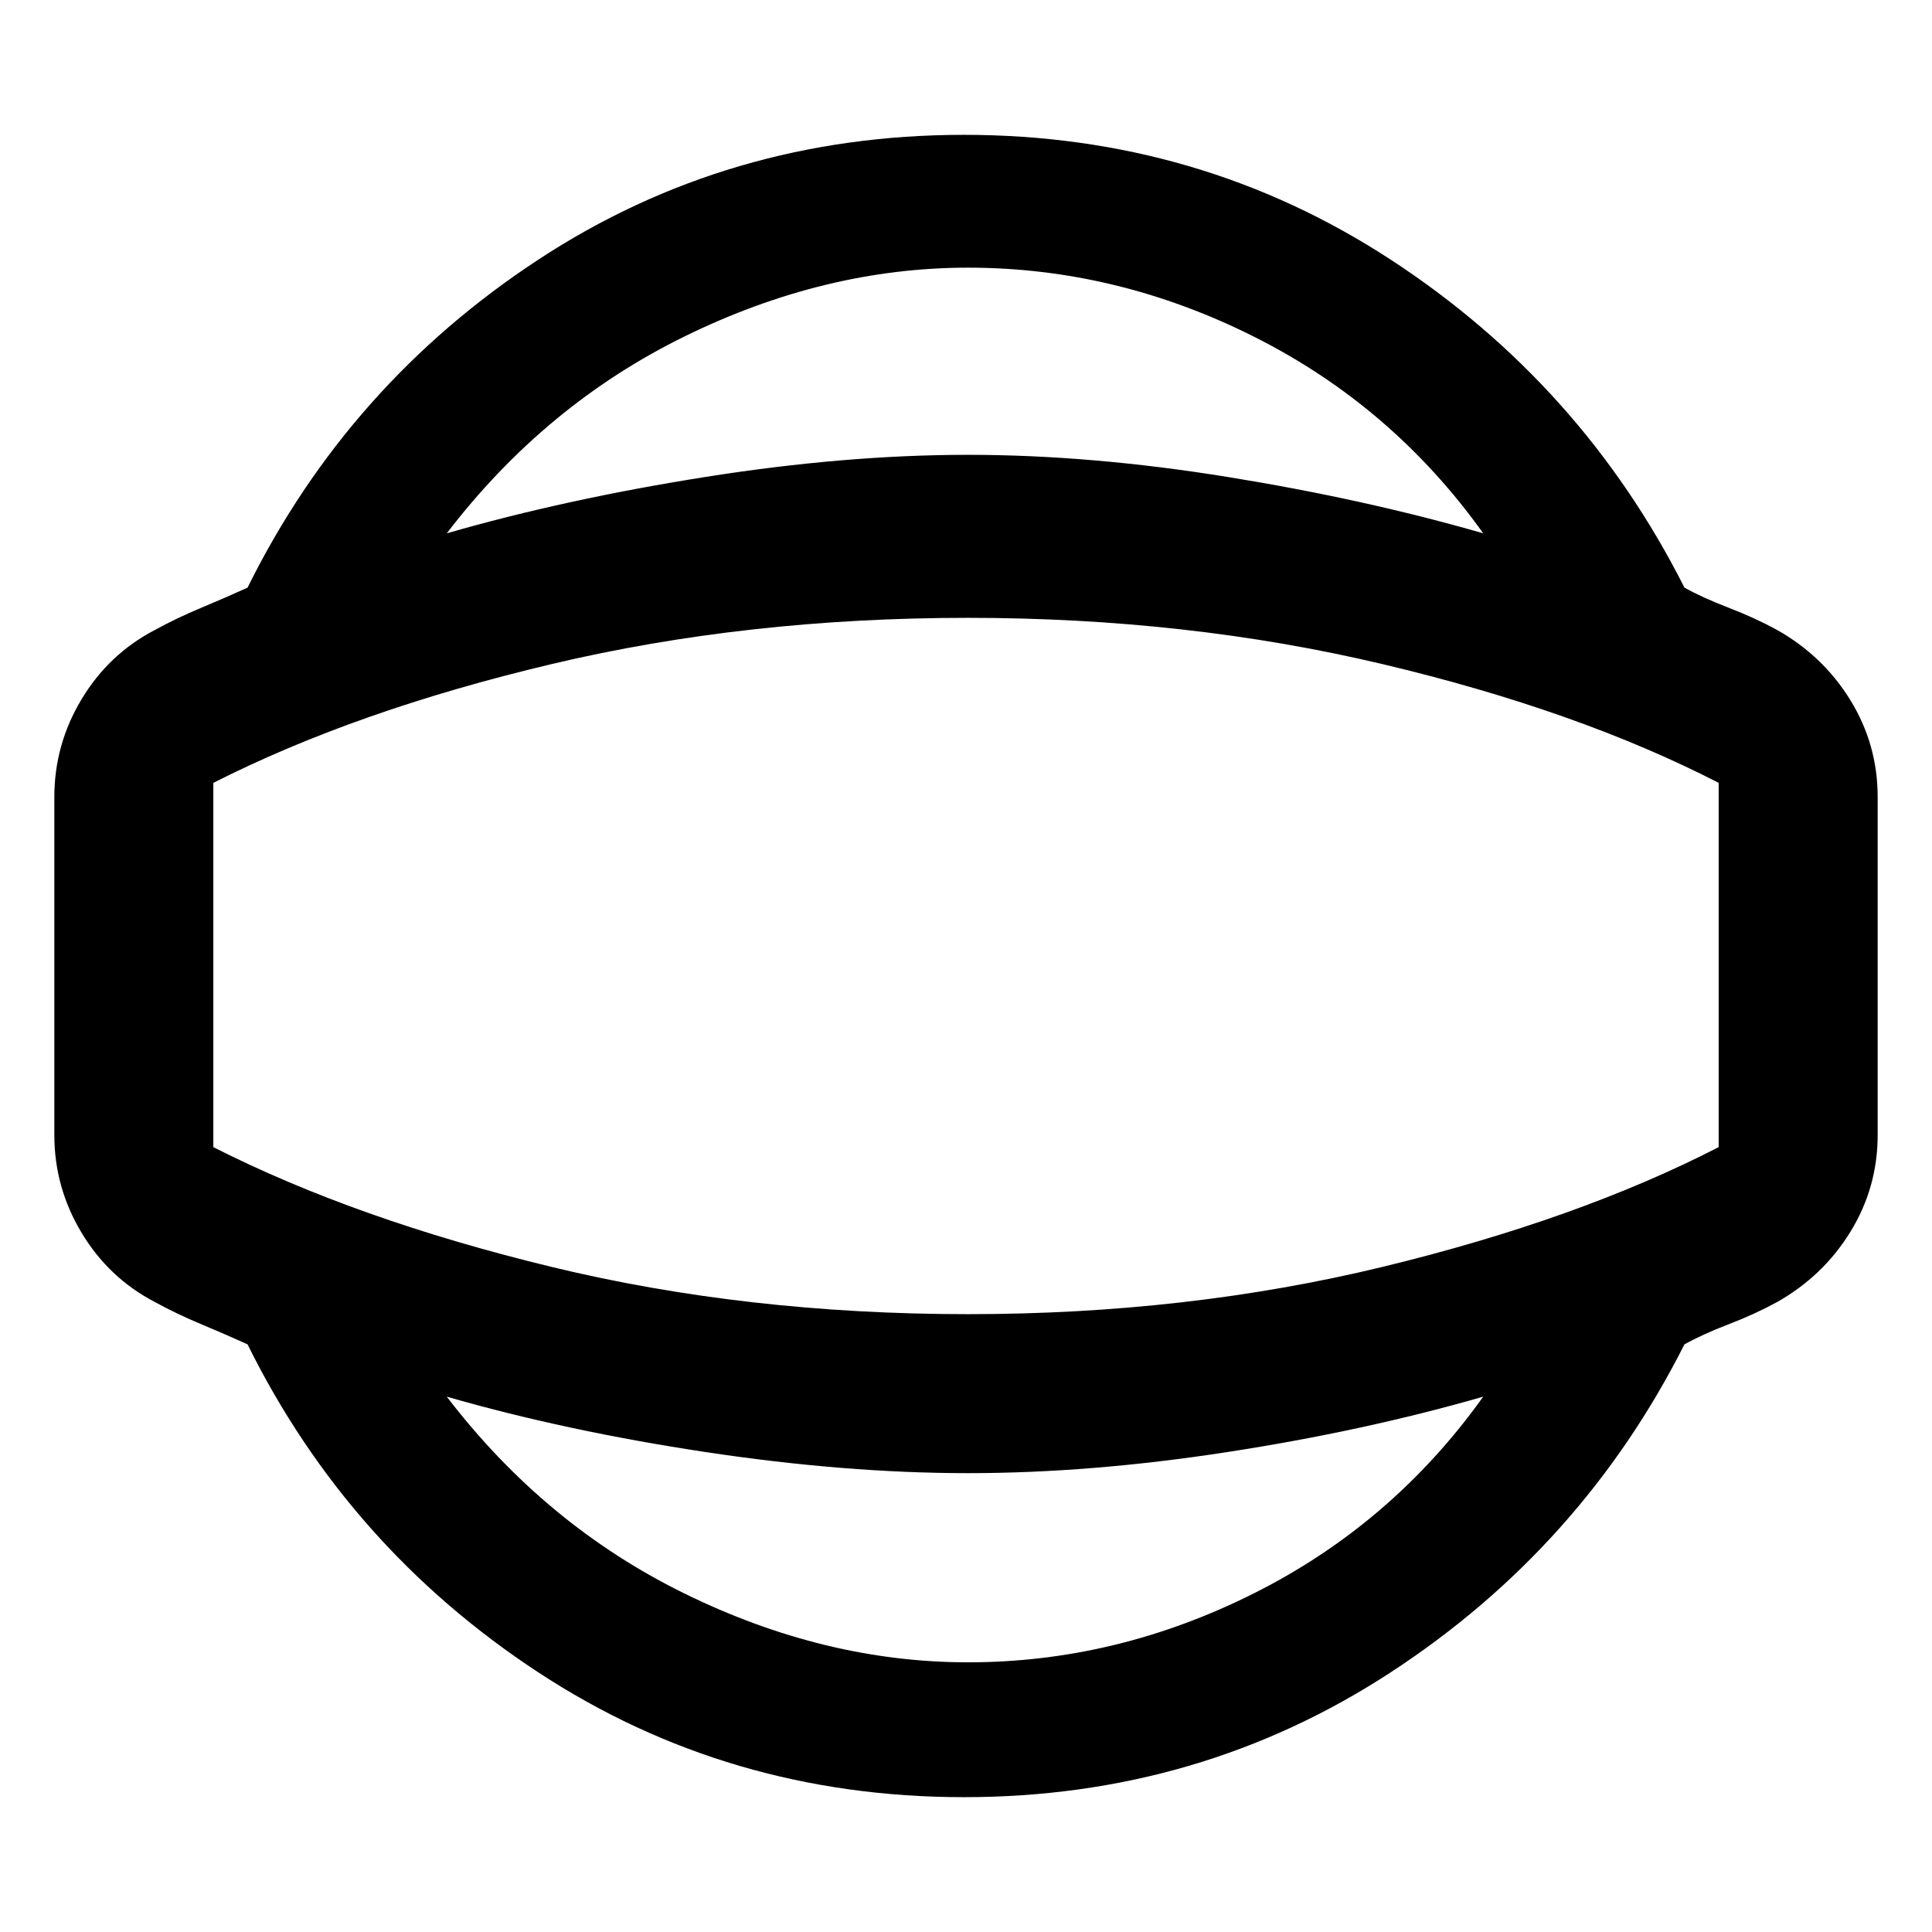 <svg xmlns="http://www.w3.org/2000/svg" height="48" width="48"><path d="M23.95 44.65Q18.1 44.65 13.375 41.55Q8.65 38.45 6.15 33.4Q5.6 33.15 5 32.9Q4.4 32.65 3.85 32.35Q2.7 31.75 2.025 30.625Q1.35 29.5 1.35 28.2V19.8Q1.35 18.5 2.025 17.375Q2.7 16.25 3.85 15.65Q4.4 15.35 5 15.1Q5.6 14.85 6.15 14.6Q8.65 9.55 13.375 6.45Q18.1 3.35 23.95 3.35Q29.8 3.35 34.55 6.45Q39.3 9.55 41.85 14.6Q42.3 14.85 42.95 15.1Q43.6 15.35 44.15 15.65Q45.3 16.3 45.975 17.4Q46.65 18.5 46.65 19.8V28.2Q46.65 29.5 45.975 30.6Q45.3 31.7 44.15 32.35Q43.6 32.65 42.95 32.9Q42.3 33.15 41.85 33.4Q39.3 38.45 34.55 41.55Q29.8 44.65 23.95 44.65ZM24.05 41.3Q27.75 41.3 31.175 39.575Q34.6 37.85 36.85 34.7Q33.9 35.55 30.5 36.075Q27.1 36.6 24.05 36.6Q21 36.6 17.525 36.075Q14.05 35.55 11.1 34.7Q13.55 37.9 17.025 39.6Q20.5 41.3 24.05 41.3ZM24.05 24Q24.05 24 24.05 24Q24.05 24 24.05 24Q24.05 24 24.05 24Q24.05 24 24.05 24Q24.05 24 24.05 24Q24.05 24 24.05 24Q24.05 24 24.05 24Q24.05 24 24.05 24ZM24.05 6.65Q20.5 6.65 17.025 8.35Q13.55 10.05 11.1 13.25Q14.05 12.4 17.525 11.85Q21 11.3 24.05 11.3Q27.1 11.3 30.5 11.85Q33.9 12.4 36.85 13.25Q34.6 10.1 31.175 8.375Q27.75 6.65 24.05 6.65ZM24.05 32.65Q29.5 32.65 34.35 31.475Q39.2 30.3 42.7 28.5V19.45Q39.2 17.65 34.35 16.5Q29.5 15.35 24.05 15.35Q18.55 15.35 13.7 16.5Q8.85 17.65 5.3 19.45V28.5Q8.85 30.3 13.7 31.475Q18.55 32.65 24.05 32.65Z"/></svg>